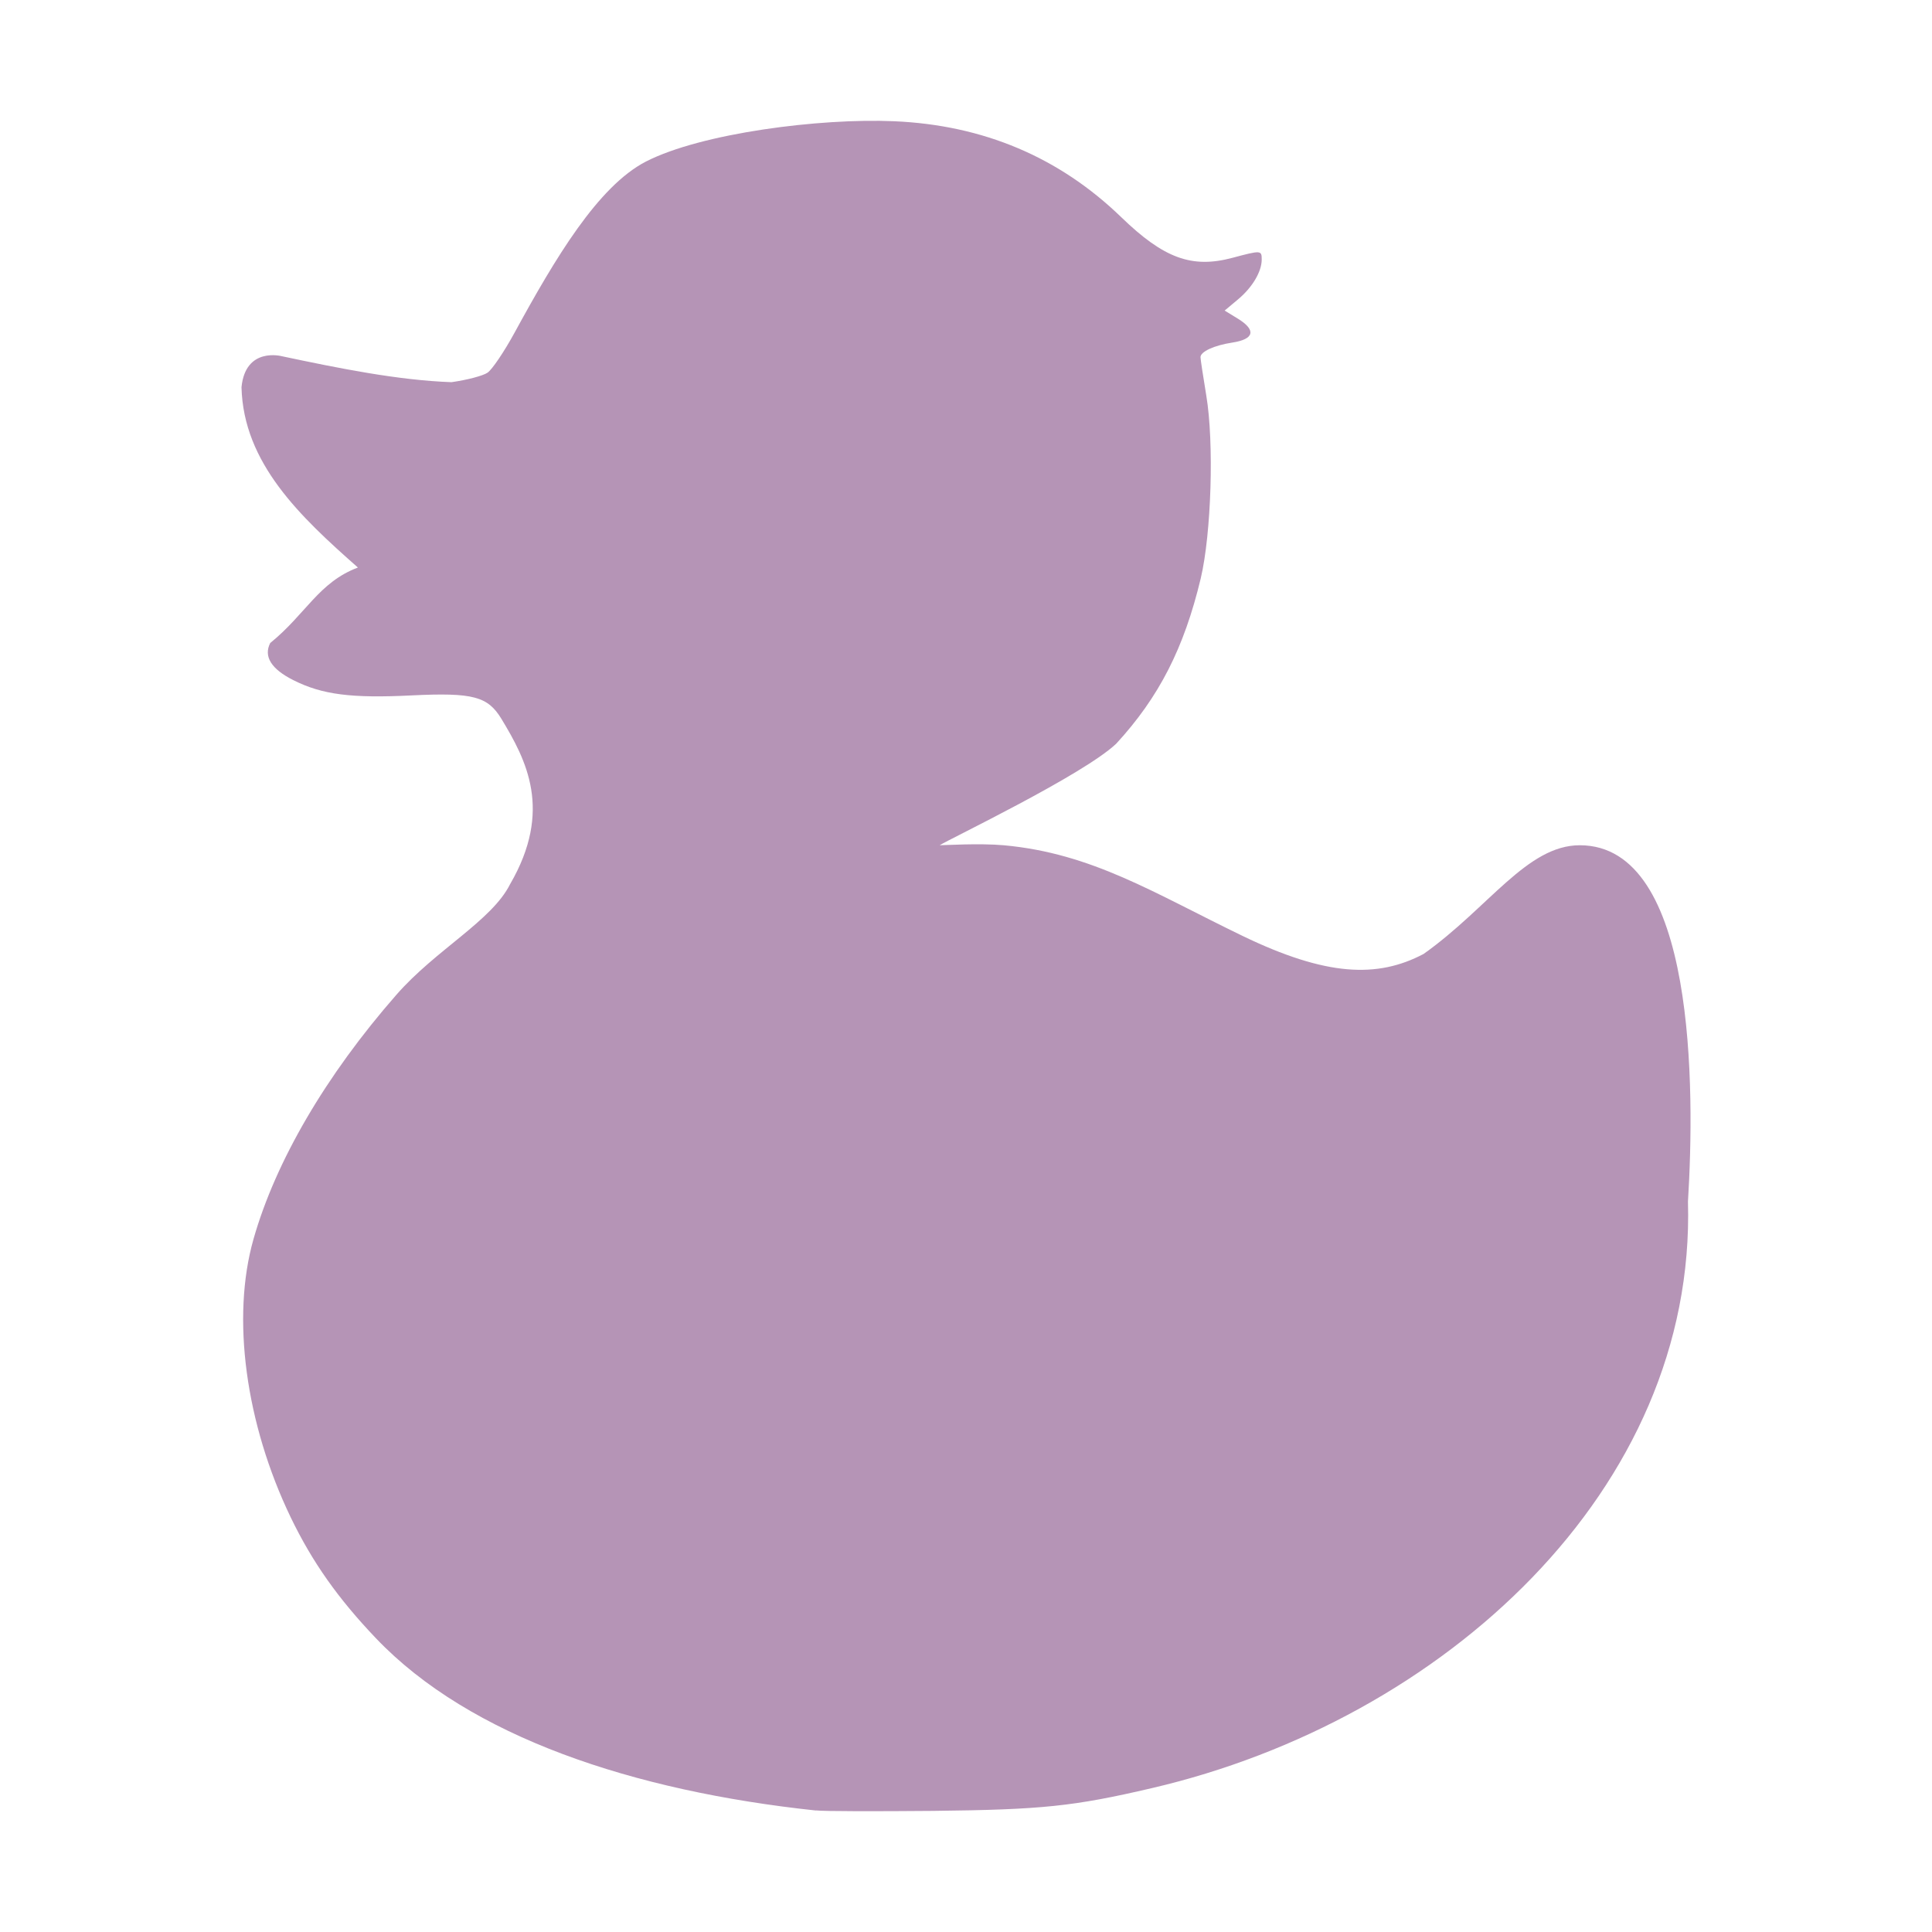 <svg xmlns="http://www.w3.org/2000/svg" width="16" height="16" version="1">
 <defs>
  <style id="current-color-scheme" type="text/css">
   .ColorScheme-Text { color:#B594B6; } .ColorScheme-Highlight { color:#4285f4; }
  </style>
 </defs>
 <path style="fill:currentColor" class="ColorScheme-Text" d="M 6.758,14.994 C 5.246,14.833 3.892,14.384 3.114,13.568 2.8,13.239 2.586,12.936 2.408,12.567 2.033,11.788 1.915,10.911 2.099,10.263 2.282,9.618 2.698,8.906 3.283,8.238 3.608,7.866 4.073,7.625 4.224,7.323 4.58,6.711 4.358,6.293 4.153,5.954 4.04,5.768 3.92,5.734 3.41,5.759 2.912,5.784 2.668,5.753 2.43,5.633 2.246,5.541 2.181,5.436 2.238,5.325 2.534,5.085 2.638,4.823 2.964,4.7 2.487,4.279 2.016,3.837 2,3.207 2.033,2.869 2.334,2.95 2.334,2.95 2.807,3.05 3.294,3.149 3.739,3.165 3.867,3.147 4.001,3.112 4.038,3.086 4.075,3.061 4.176,2.912 4.262,2.754 4.597,2.14 4.952,1.543 5.349,1.338 5.807,1.103 6.79,0.977 7.405,1.004 c 0.739,0.032 1.367,0.298 1.88,0.794 0.353,0.342 0.586,0.427 0.922,0.337 0.236,-0.063 0.242,-0.063 0.242,0.014 0,0.101 -0.078,0.232 -0.197,0.331 l -0.11,0.092 0.111,0.068 c 0.152,0.094 0.134,0.169 -0.047,0.197 -0.151,0.023 -0.264,0.075 -0.264,0.121 0,0.017 0.022,0.16 0.048,0.318 0.065,0.389 0.042,1.142 -0.046,1.514 C 9.806,5.367 9.599,5.773 9.244,6.159 8.969,6.419 7.855,6.952 7.782,7 c 0.034,0 0.332,-0.018 0.532,1.75e-4 0.731,0.067 1.241,0.395 1.975,0.75 C 10.982,8.085 11.406,8.103 11.79,7.9 12.329,7.517 12.646,7 13.083,7 14.047,7 14.036,9.025 13.979,9.951 14.047,12.338 11.952,14.246 9.541,14.808 8.891,14.96 8.629,14.987 7.727,14.997 c -0.467,0.004 -0.904,0.004 -0.97,-0.004 z"/>
</svg>
